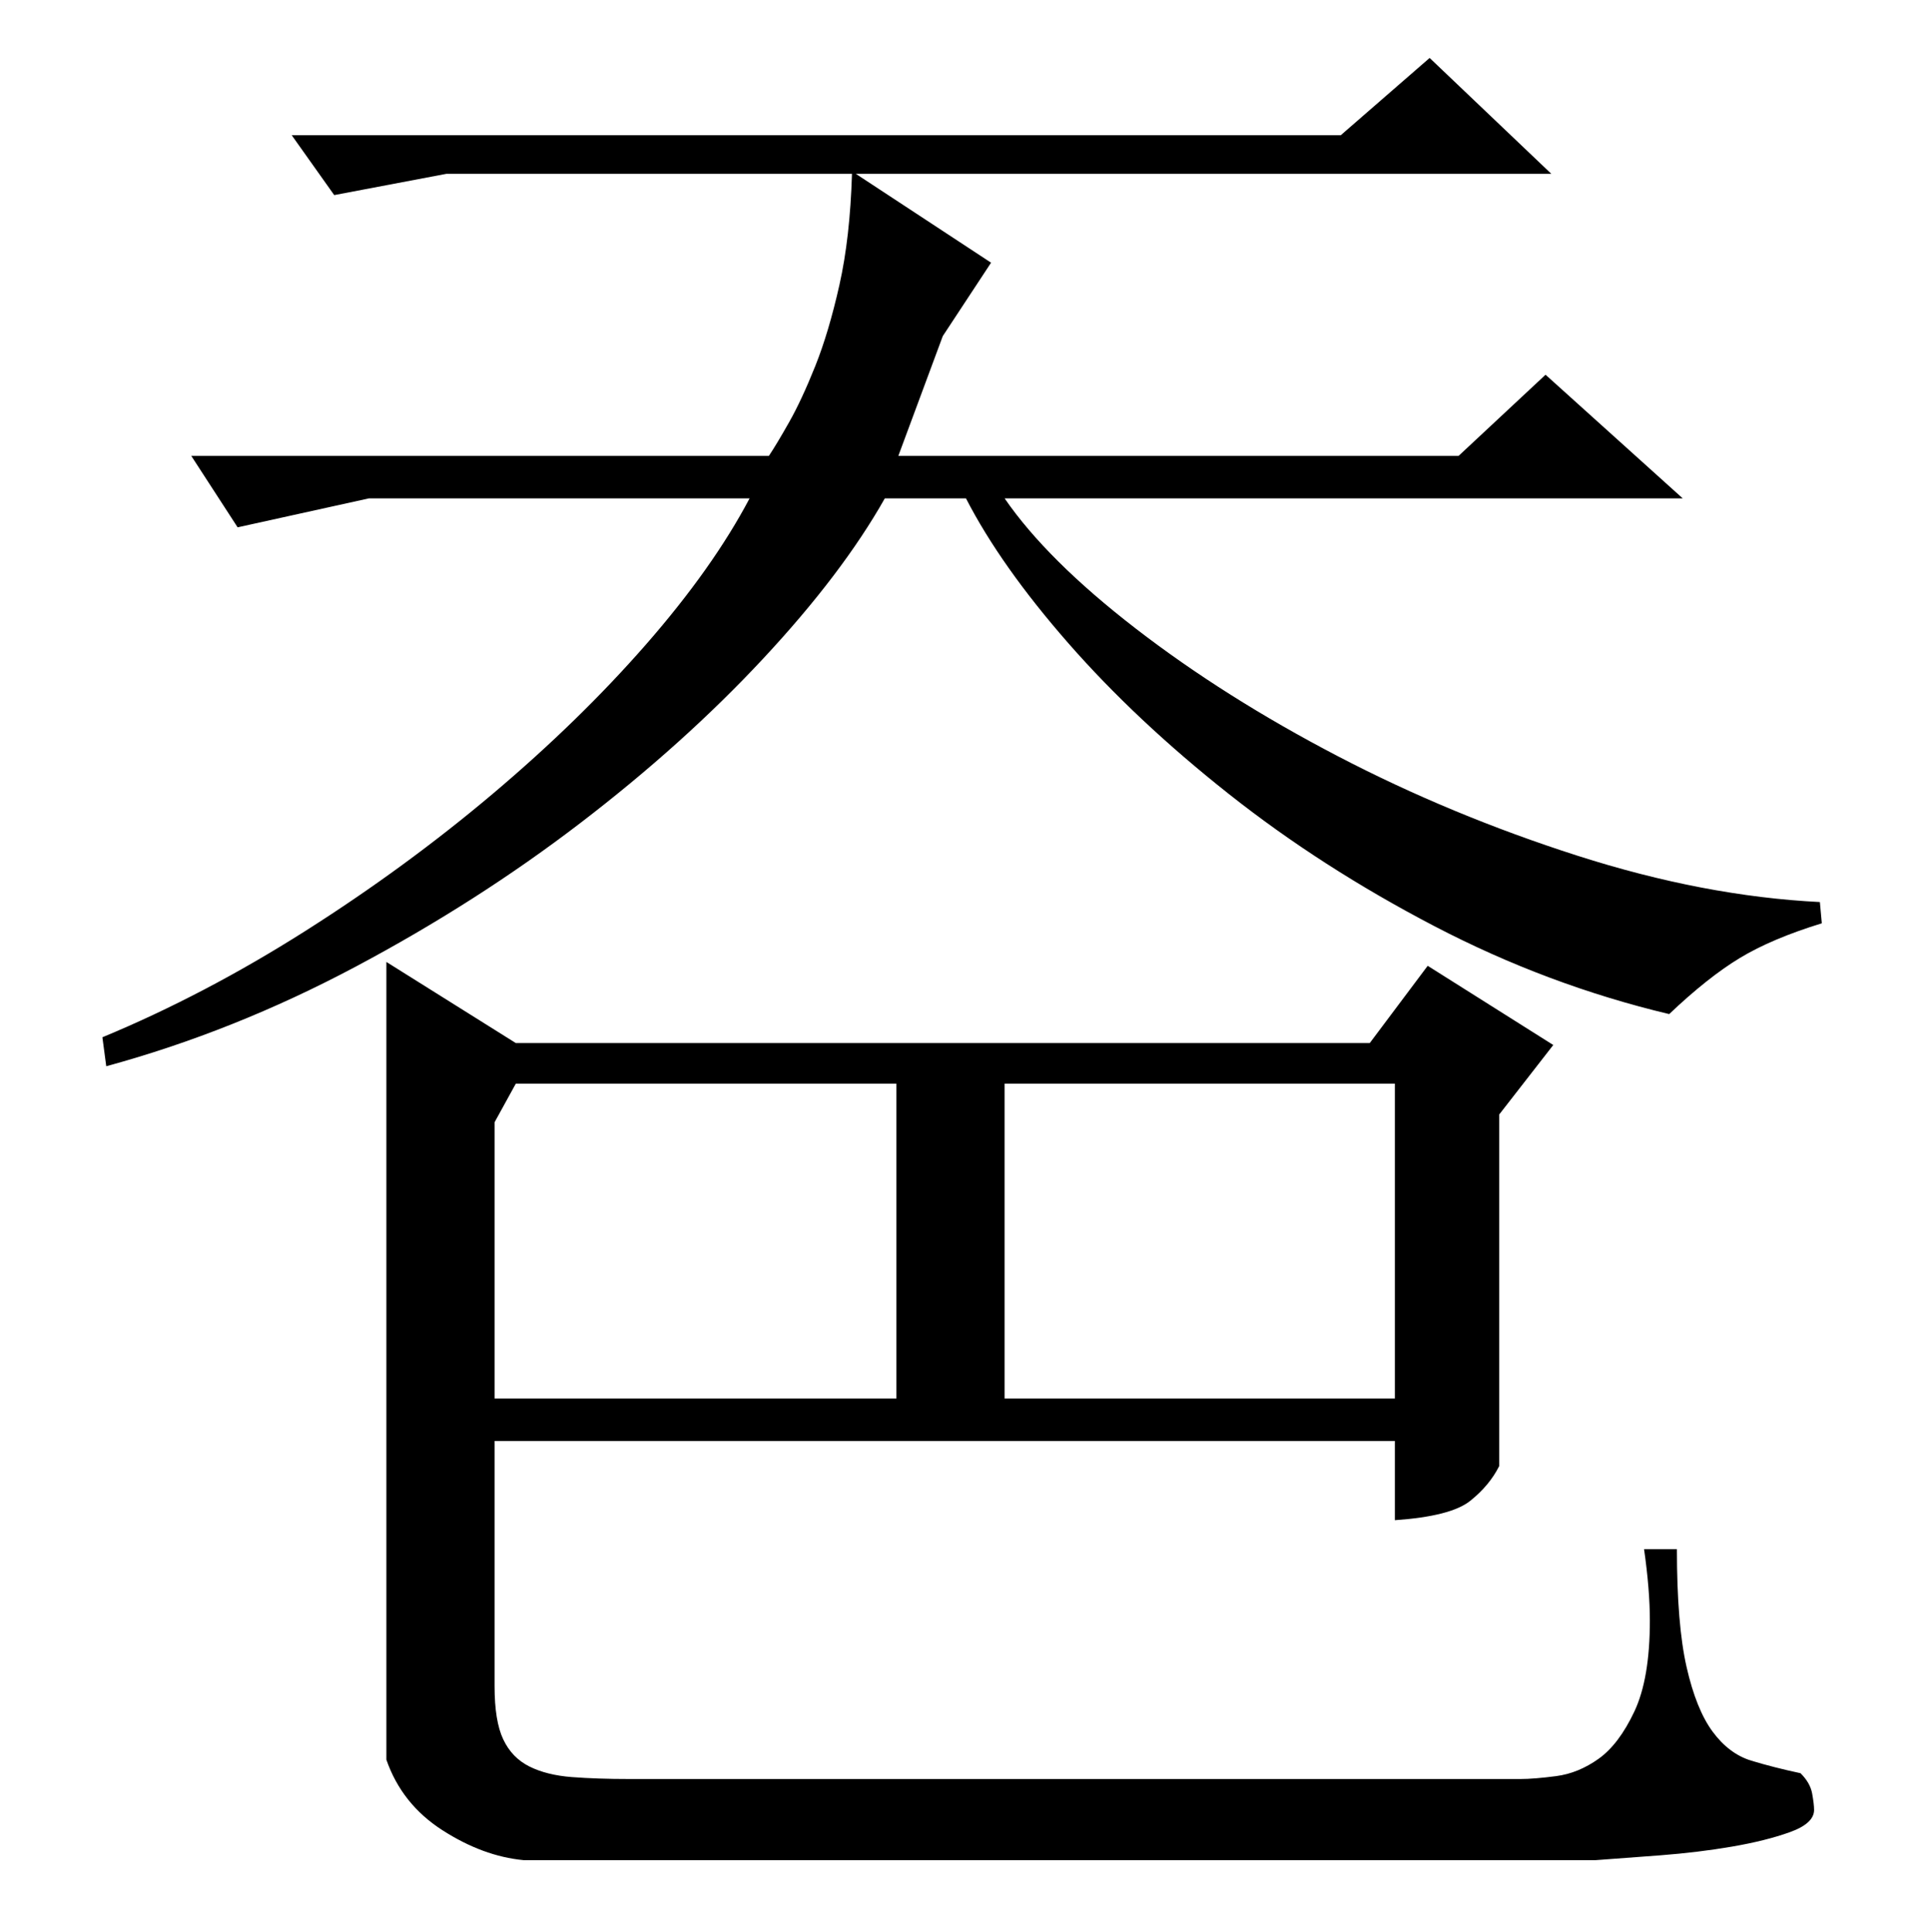<?xml version="1.0" standalone="no"?>
<!DOCTYPE svg PUBLIC "-//W3C//DTD SVG 1.1//EN" "http://www.w3.org/Graphics/SVG/1.1/DTD/svg11.dtd" >
<svg xmlns="http://www.w3.org/2000/svg" xmlns:xlink="http://www.w3.org/1999/xlink" version="1.1" viewBox="0 -200 999 1000">
  <g transform="matrix(1 0 0 -1 0 800)">
   <path fill="currentColor"
d="M53 463q53 22 105 55t97 71t79.5 77.5t53.5 75.5h-197l-68 -15l-24 37h299q4 6 10.5 17.5t13.5 29t12.5 42t6.5 57.5h-210l-58 -11l-22 31h543l46 40l63 -60h-360l70 -46l-25 -38l-23 -62h290l45 42l71 -64h-351q22 -32 68 -67.5t104.5 -66t124 -51.5t125.5 -24l1 -11
q-26 -8 -42.5 -18t-36.5 -29q-63 15 -121.5 45.5t-106.5 68.5t-83 78t-53 75h-42q-22 -39 -63 -83t-94.5 -85t-116.5 -74.5t-129 -51.5zM267 460h442l30 40l65 -41l-28 -36v-182q-5 -10 -15 -18t-39 -10v41h-466v-127q0 -18 4.5 -27.5t13.5 -14t22 -5.5t30 -1h461
q7 0 18.5 1.5t22 9t18.5 24.5t8 47q0 16 -3 37h17q0 -39 5 -61t13.5 -33.5t20 -15t25.5 -6.5q5 -5 6 -10.5t1 -8.5q0 -7 -12.5 -11.5t-30 -7.5t-37 -4.5t-33.5 -2.5h-555q-21 2 -42 15.5t-29 36.5v413zM520 276h202v163h-202v-163zM256 276h208v163h-197l-11 -20v-143z" />
  </g>

</svg>
